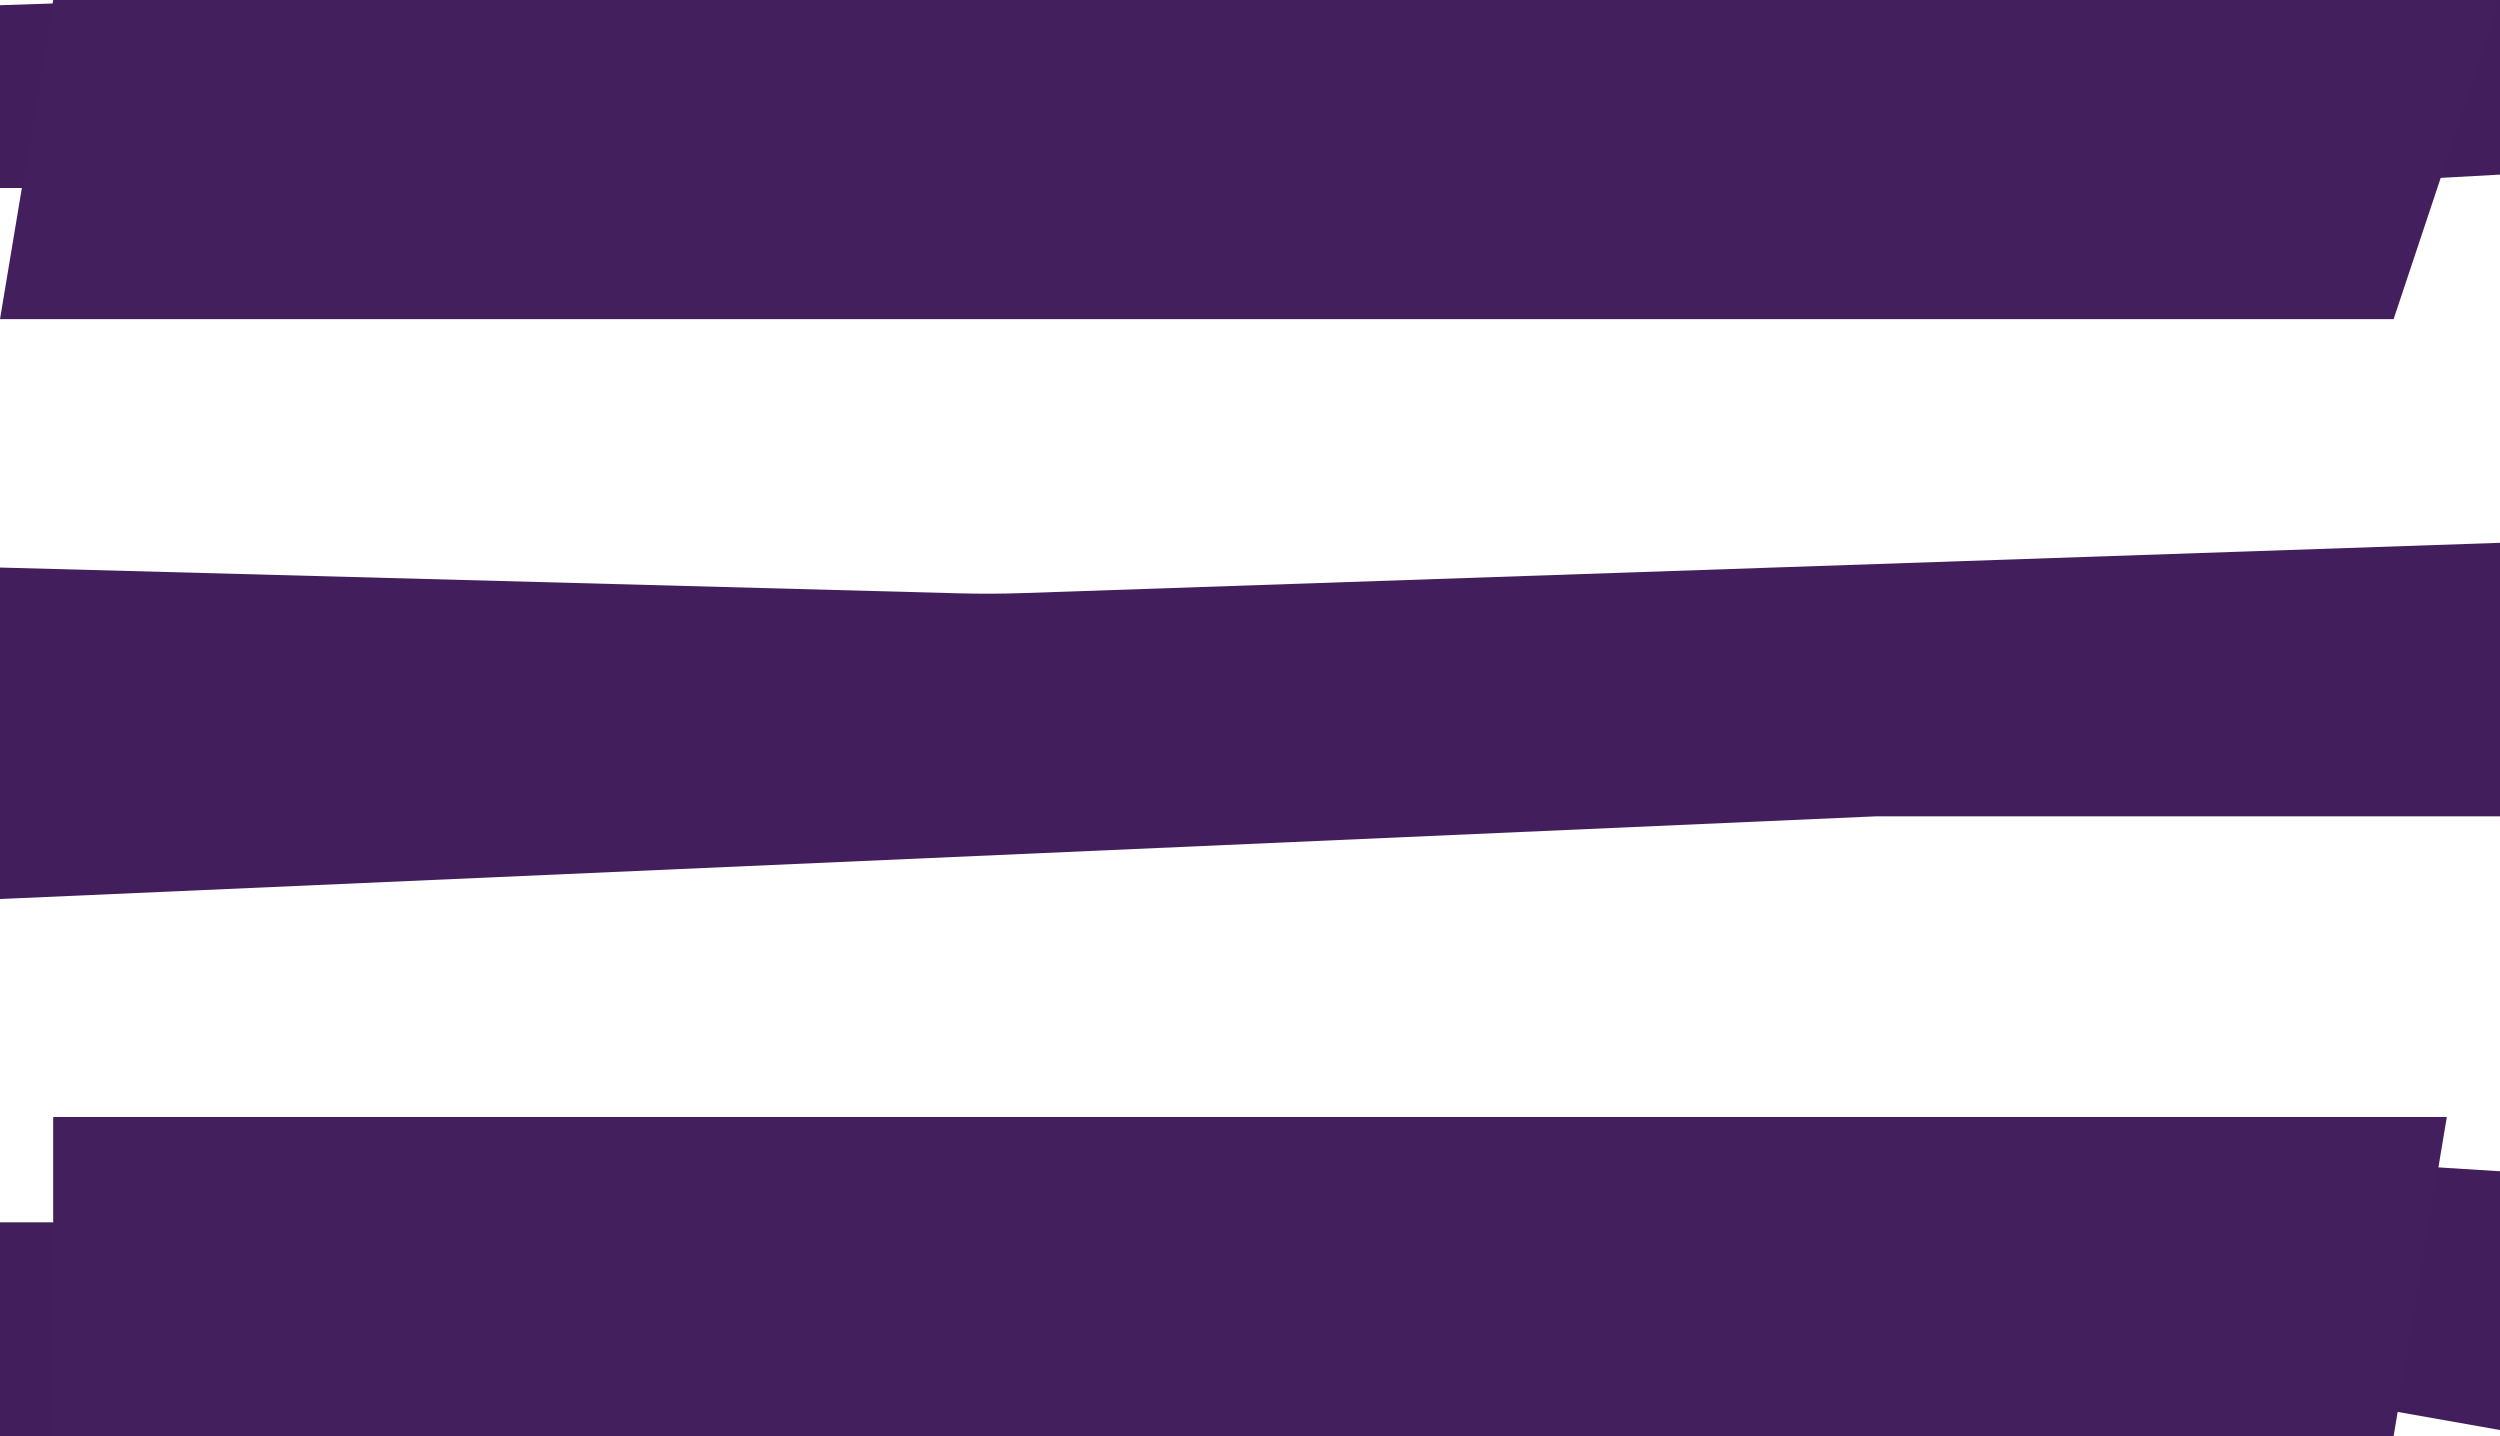 <?xml version="1.0" encoding="UTF-8" standalone="no"?>
<svg width="47px" height="27px" viewBox="0 0 47 27" version="1.1" xmlns="http://www.w3.org/2000/svg" xmlns:xlink="http://www.w3.org/1999/xlink">
    <!-- Generator: Sketch 41.1 (35376) - http://www.bohemiancoding.com/sketch -->
    <title>Burger</title>
    <desc>Created with Sketch.</desc>
    <defs></defs>
    <g id="Pages" stroke="none" stroke-width="1" fill="none" fill-rule="evenodd">
        <g id="Mob---Home" transform="translate(-296, -25)">
            <g id="Burger" transform="translate(205, 20)">
                <g id="Group-14" fill="#431E5D">
                    <g transform="translate(0.005, 0.182)">
                        <path d="M0,2.789 L42.013,0.027 C42.824,-0.027 43.639,-0 44.443,0.105 L82.091,5.045 C82.761,5.132 83.439,5.165 84.116,5.143 L110.995,4.256 C111.255,4.247 111.515,4.23 111.774,4.205 L145.731,0.938 C146.126,0.9 146.523,0.881 146.921,0.881 L167.616,0.938 L166.642,6.538 L133.723,8.334 C133.497,8.346 133.271,8.352 133.045,8.352 L86.799,8.352 L57.307,7.453 C56.555,7.43 55.809,7.339 55.079,7.181 L42.843,4.539 C41.651,4.281 40.416,4.202 39.193,4.305 L0,7.605 L0,2.789 Z" id="Fill-67"></path>
                        <path d="M2.695,15.989 L46.873,14.342 C47.303,14.326 47.734,14.324 48.164,14.336 L109.001,15.972 C109.409,15.983 109.818,15.982 110.227,15.968 L158.699,14.318 L169.771,14.318 L169.771,20.165 L126.264,20.165 L70.926,22.604 C69.921,22.648 68.915,22.617 67.916,22.511 L45.564,20.139 C44.419,20.017 43.265,19.994 42.116,20.07 L2.695,22.67 L2.695,15.989 Z" id="Fill-69"></path>
                        <path d="M0,29.862 L42.481,27.798 L93.714,27.798 L128.156,26.267 C128.413,26.256 128.671,26.258 128.929,26.274 L156.686,27.999 C157.294,28.037 157.904,27.998 158.505,27.884 L167.077,26.25 L167.077,33.474 L148.643,33.474 C148.217,33.474 147.792,33.436 147.371,33.362 L128.579,30.036 C127.924,29.92 127.259,29.895 126.598,29.959 L91.15,33.43 C90.851,33.459 90.551,33.47 90.252,33.462 L41.561,32.194 C41.286,32.187 41.011,32.196 40.737,32.22 L0,35.795 L0,29.862 Z" id="Fill-71"></path>
                    </g>
                </g>
                <polygon id="Rectangle-4" fill="#431F5D" points="92 5 138 5 136 11 91 11"></polygon>
                <polygon id="Rectangle-4" fill="#431F5D" points="92 26 137 26 136 32 92 32"></polygon>
            </g>
        </g>
    </g>
</svg>
